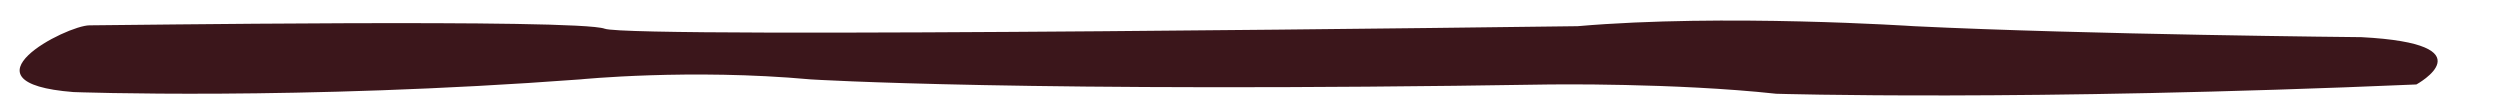 <?xml version="1.0" encoding="utf-8"?>
<!-- Generator: Adobe Illustrator 19.0.0, SVG Export Plug-In . SVG Version: 6.00 Build 0)  -->
<svg version="1.1" id="Layer_1" xmlns="http://www.w3.org/2000/svg" xmlns:xlink="http://www.w3.org/1999/xlink" x="0px" y="0px"
	 viewBox="0 0 296 13" style="enable-background:new 0 0 296 13;" xml:space="preserve">
<style type="text/css">
	.st0{fill:#3B161B;}
</style>
<path id="XMLID_145_" class="st0" d="M8.7,10.9c0,0,26.5,1,60-1.5c0,0,13-1.3,27.3,0c0,0,25.3,1.6,87.5,0.6c0,0,14.8-0.2,26.8,1.1
	c0,0,29.3,0.9,75.8-1.1c0,0,8.8-4.8-6.5-5.6c0,0-32.5-0.3-53-1.3c0,0-22.5-1.5-39.8,0c0,0-112,1.5-115.2,0.3S13.3,3,10.6,3
	S-5.4,9.8,8.7,10.9z"/>
</svg>
